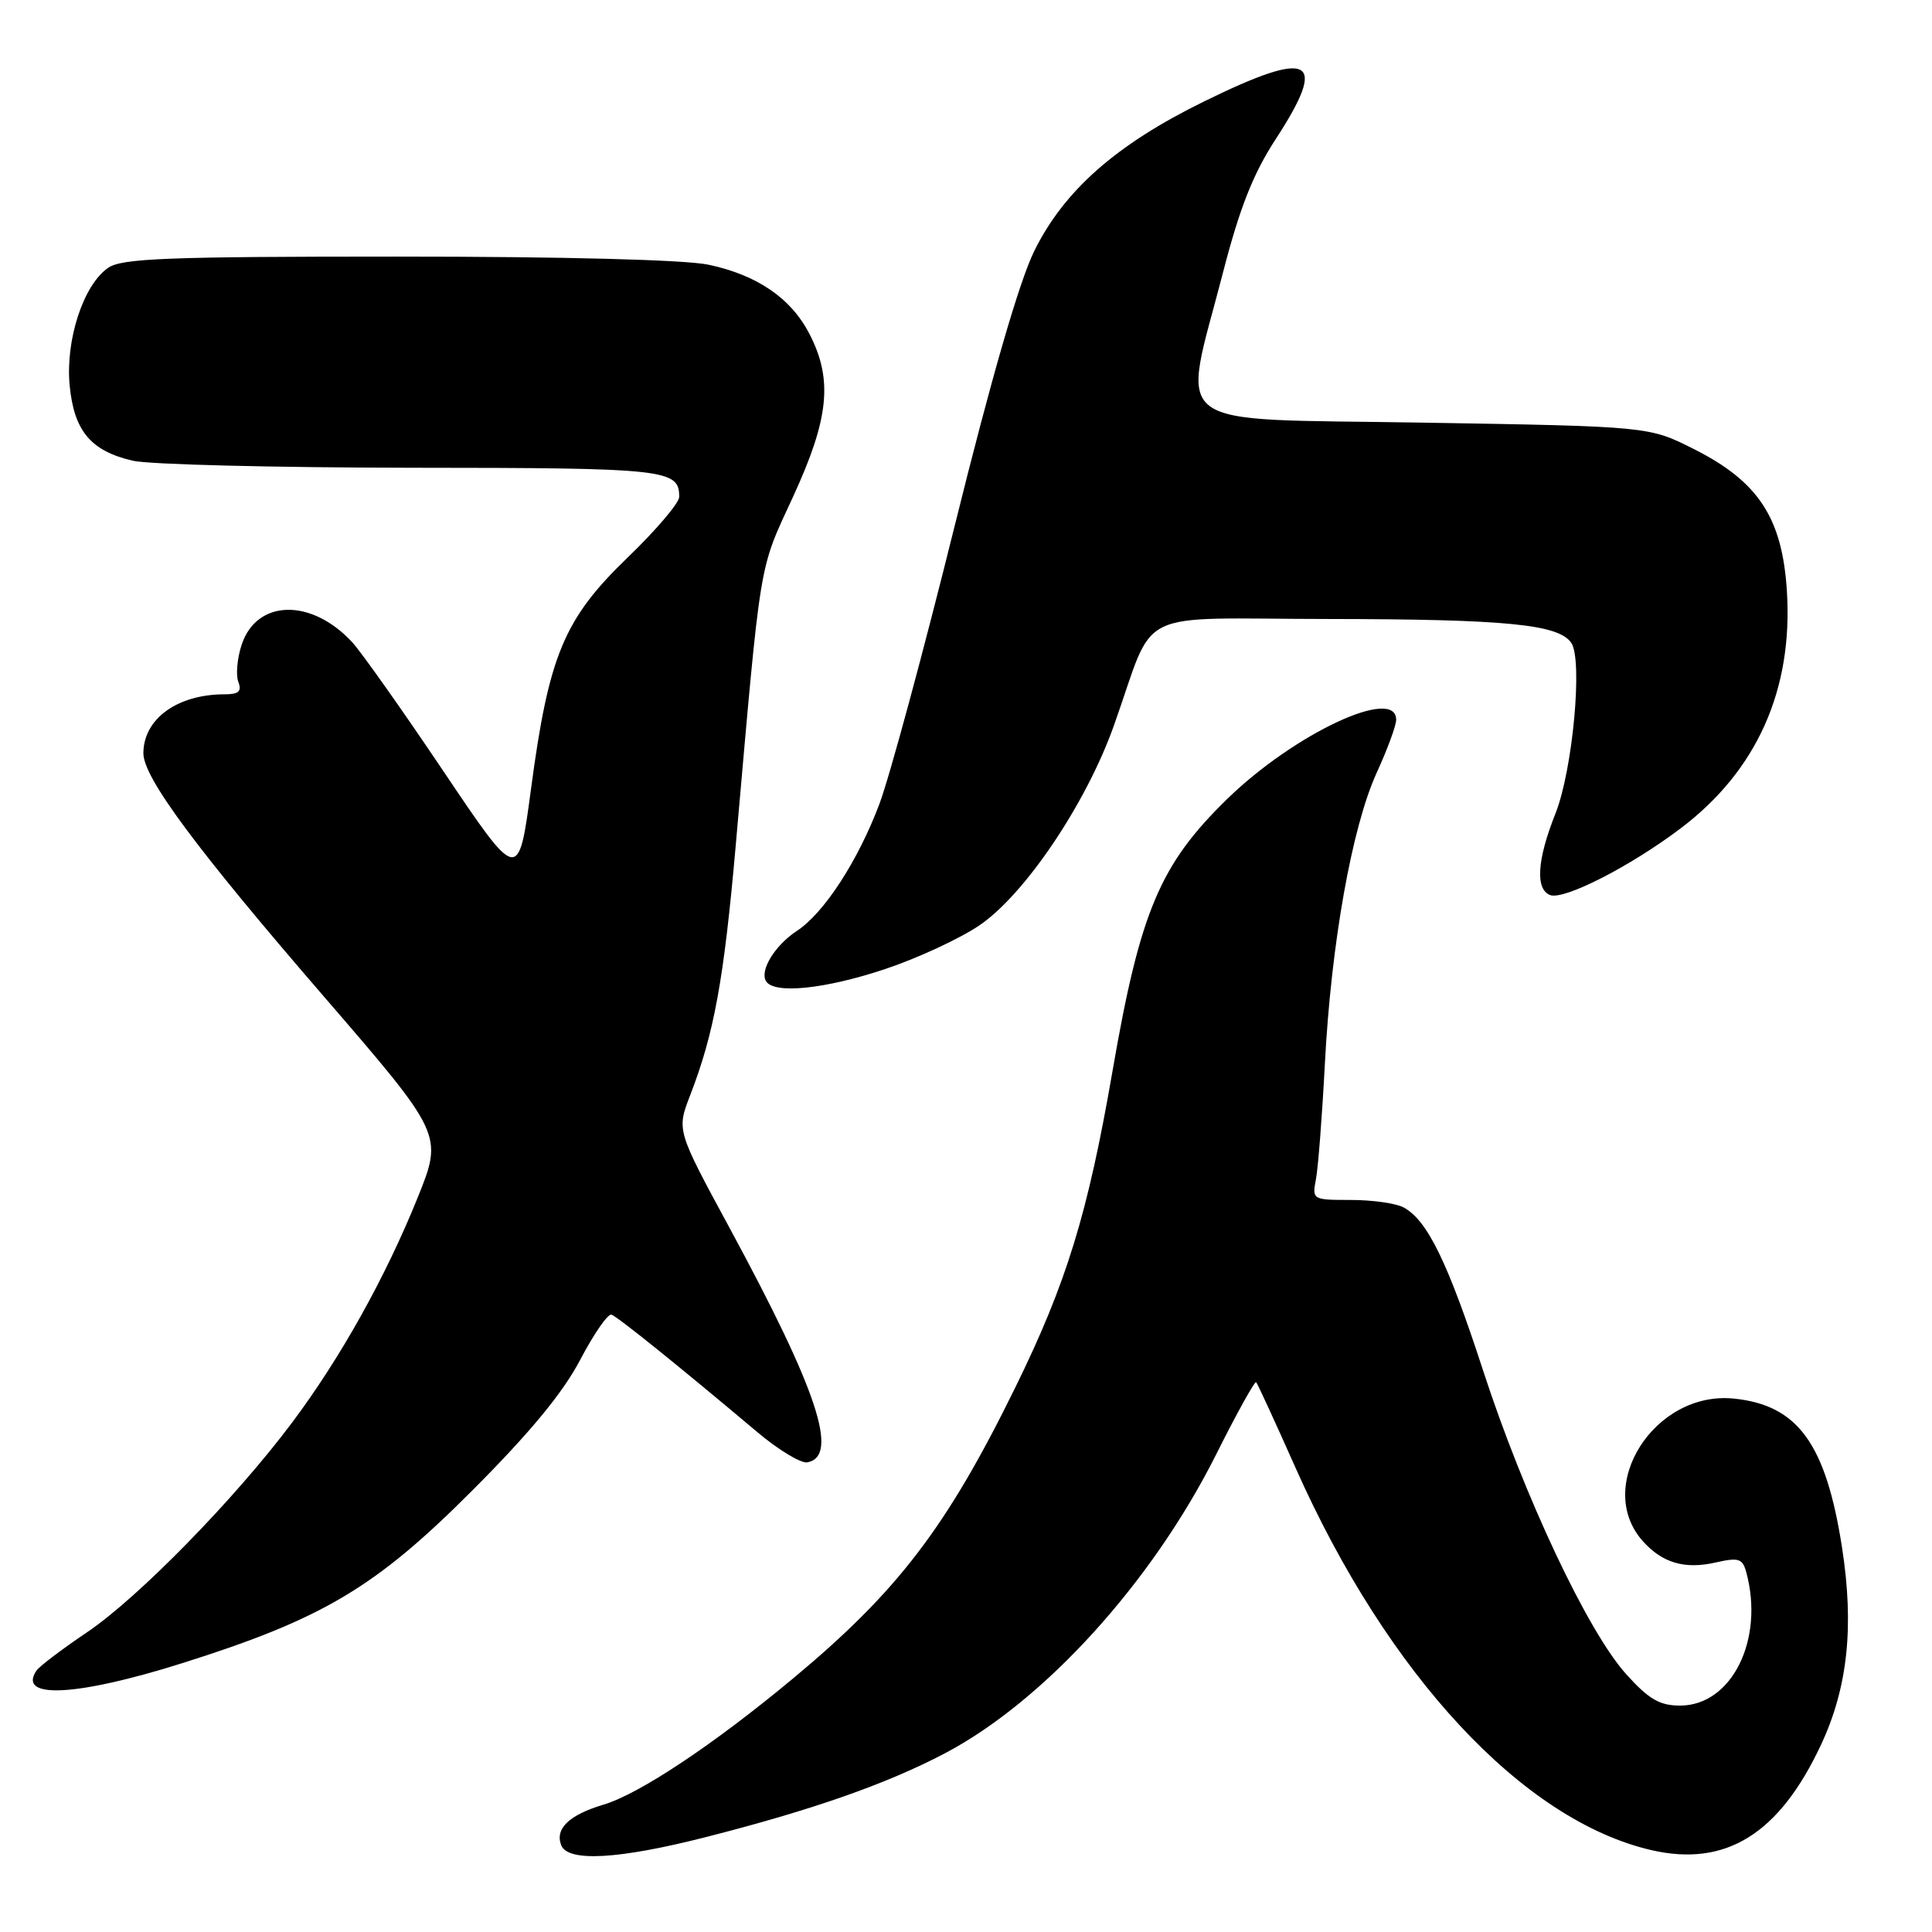 <?xml version="1.0" encoding="UTF-8" standalone="no"?>
<!DOCTYPE svg PUBLIC "-//W3C//DTD SVG 1.1//EN" "http://www.w3.org/Graphics/SVG/1.1/DTD/svg11.dtd" >
<svg xmlns="http://www.w3.org/2000/svg" xmlns:xlink="http://www.w3.org/1999/xlink" version="1.1" viewBox="0 0 256 256">
 <g >
 <path fill="currentColor"
d=" M 93.47 243.44 C 107.61 239.84 117.47 236.39 125.17 232.34 C 138.33 225.43 152.63 209.69 161.12 192.77 C 163.87 187.28 166.27 182.95 166.45 183.15 C 166.63 183.34 168.98 188.45 171.67 194.50 C 183.89 221.97 201.81 241.22 218.81 245.15 C 228.67 247.42 235.75 243.03 241.29 231.20 C 244.84 223.61 245.70 215.52 244.08 205.06 C 241.94 191.30 238.23 186.18 229.74 185.32 C 219.23 184.25 211.15 196.96 217.71 204.24 C 220.28 207.10 223.23 207.96 227.28 207.05 C 230.40 206.34 230.90 206.50 231.40 208.37 C 233.80 217.29 229.45 226.00 222.62 226.00 C 219.92 226.00 218.47 225.16 215.49 221.85 C 210.40 216.22 201.95 198.29 196.50 181.55 C 191.83 167.21 189.12 161.67 185.98 159.99 C 184.96 159.44 181.82 159.00 178.99 159.00 C 173.91 159.00 173.85 158.96 174.37 156.25 C 174.66 154.74 175.19 147.88 175.55 141.00 C 176.38 125.03 179.14 109.57 182.42 102.39 C 183.84 99.29 185.00 96.14 185.00 95.38 C 185.00 90.90 171.56 97.18 162.67 105.81 C 153.70 114.53 151.07 120.75 147.40 142.00 C 144.15 160.79 141.32 170.02 134.54 183.83 C 125.43 202.40 118.93 210.90 105.04 222.44 C 94.57 231.15 84.72 237.71 79.98 239.12 C 75.41 240.49 73.52 242.30 74.36 244.49 C 75.22 246.75 81.93 246.38 93.47 243.44 Z  M 24.08 220.40 C 42.75 214.52 49.74 210.36 62.53 197.55 C 70.18 189.89 74.58 184.57 76.87 180.20 C 78.69 176.73 80.56 174.03 81.03 174.20 C 81.86 174.49 90.15 181.17 100.37 189.78 C 103.16 192.13 106.14 193.93 106.98 193.77 C 111.23 192.96 108.33 184.23 96.63 162.63 C 89.66 149.76 89.66 149.76 91.45 145.13 C 94.63 136.90 95.92 129.84 97.49 112.00 C 100.89 73.36 100.48 75.80 105.08 65.83 C 109.87 55.43 110.38 50.30 107.25 44.23 C 104.83 39.53 100.34 36.45 93.91 35.08 C 90.86 34.42 74.74 34.00 52.67 34.00 C 22.11 34.00 16.11 34.23 14.31 35.50 C 11.03 37.79 8.66 45.07 9.23 51.07 C 9.81 57.11 12.03 59.76 17.60 61.05 C 19.74 61.55 36.37 61.96 54.55 61.98 C 88.33 62.00 90.00 62.18 90.00 65.84 C 90.00 66.64 86.92 70.26 83.15 73.89 C 74.74 82.00 72.72 86.83 70.37 104.48 C 68.70 116.97 68.70 116.97 58.79 102.24 C 53.34 94.13 47.89 86.43 46.69 85.12 C 41.27 79.24 34.02 79.39 32.02 85.43 C 31.43 87.22 31.23 89.44 31.58 90.35 C 32.06 91.61 31.63 92.00 29.76 92.00 C 23.49 92.00 19.00 95.26 19.00 99.82 C 19.00 103.03 25.98 112.44 42.80 131.91 C 58.71 150.33 58.71 150.33 55.34 158.70 C 51.07 169.27 45.12 179.93 38.71 188.49 C 31.15 198.59 18.32 211.71 11.54 216.28 C 8.22 218.52 5.19 220.81 4.82 221.38 C 2.28 225.18 10.18 224.78 24.08 220.40 Z  M 117.27 128.41 C 121.54 126.99 127.17 124.38 129.77 122.62 C 135.80 118.53 143.92 106.48 147.59 96.16 C 153.27 80.21 149.66 82.00 176.20 82.02 C 199.61 82.05 206.52 82.73 208.20 85.18 C 209.75 87.42 208.39 102.06 206.11 107.79 C 203.67 113.91 203.41 117.84 205.40 118.60 C 207.22 119.30 216.00 114.82 222.67 109.78 C 232.80 102.14 237.61 91.38 236.77 78.27 C 236.15 68.62 233.00 63.81 224.46 59.51 C 218.50 56.50 218.50 56.50 188.50 56.00 C 153.99 55.42 156.57 57.37 162.07 36.05 C 164.26 27.56 166.06 23.01 169.01 18.48 C 176.08 7.63 173.83 6.43 159.55 13.44 C 147.91 19.14 140.99 25.24 137.03 33.29 C 135.05 37.33 131.35 50.10 126.48 69.76 C 122.35 86.41 117.87 102.95 116.53 106.52 C 113.69 114.07 109.19 120.99 105.59 123.35 C 102.68 125.26 100.63 128.60 101.51 130.02 C 102.58 131.75 109.29 131.07 117.27 128.41 Z "/>
</g>
</svg>